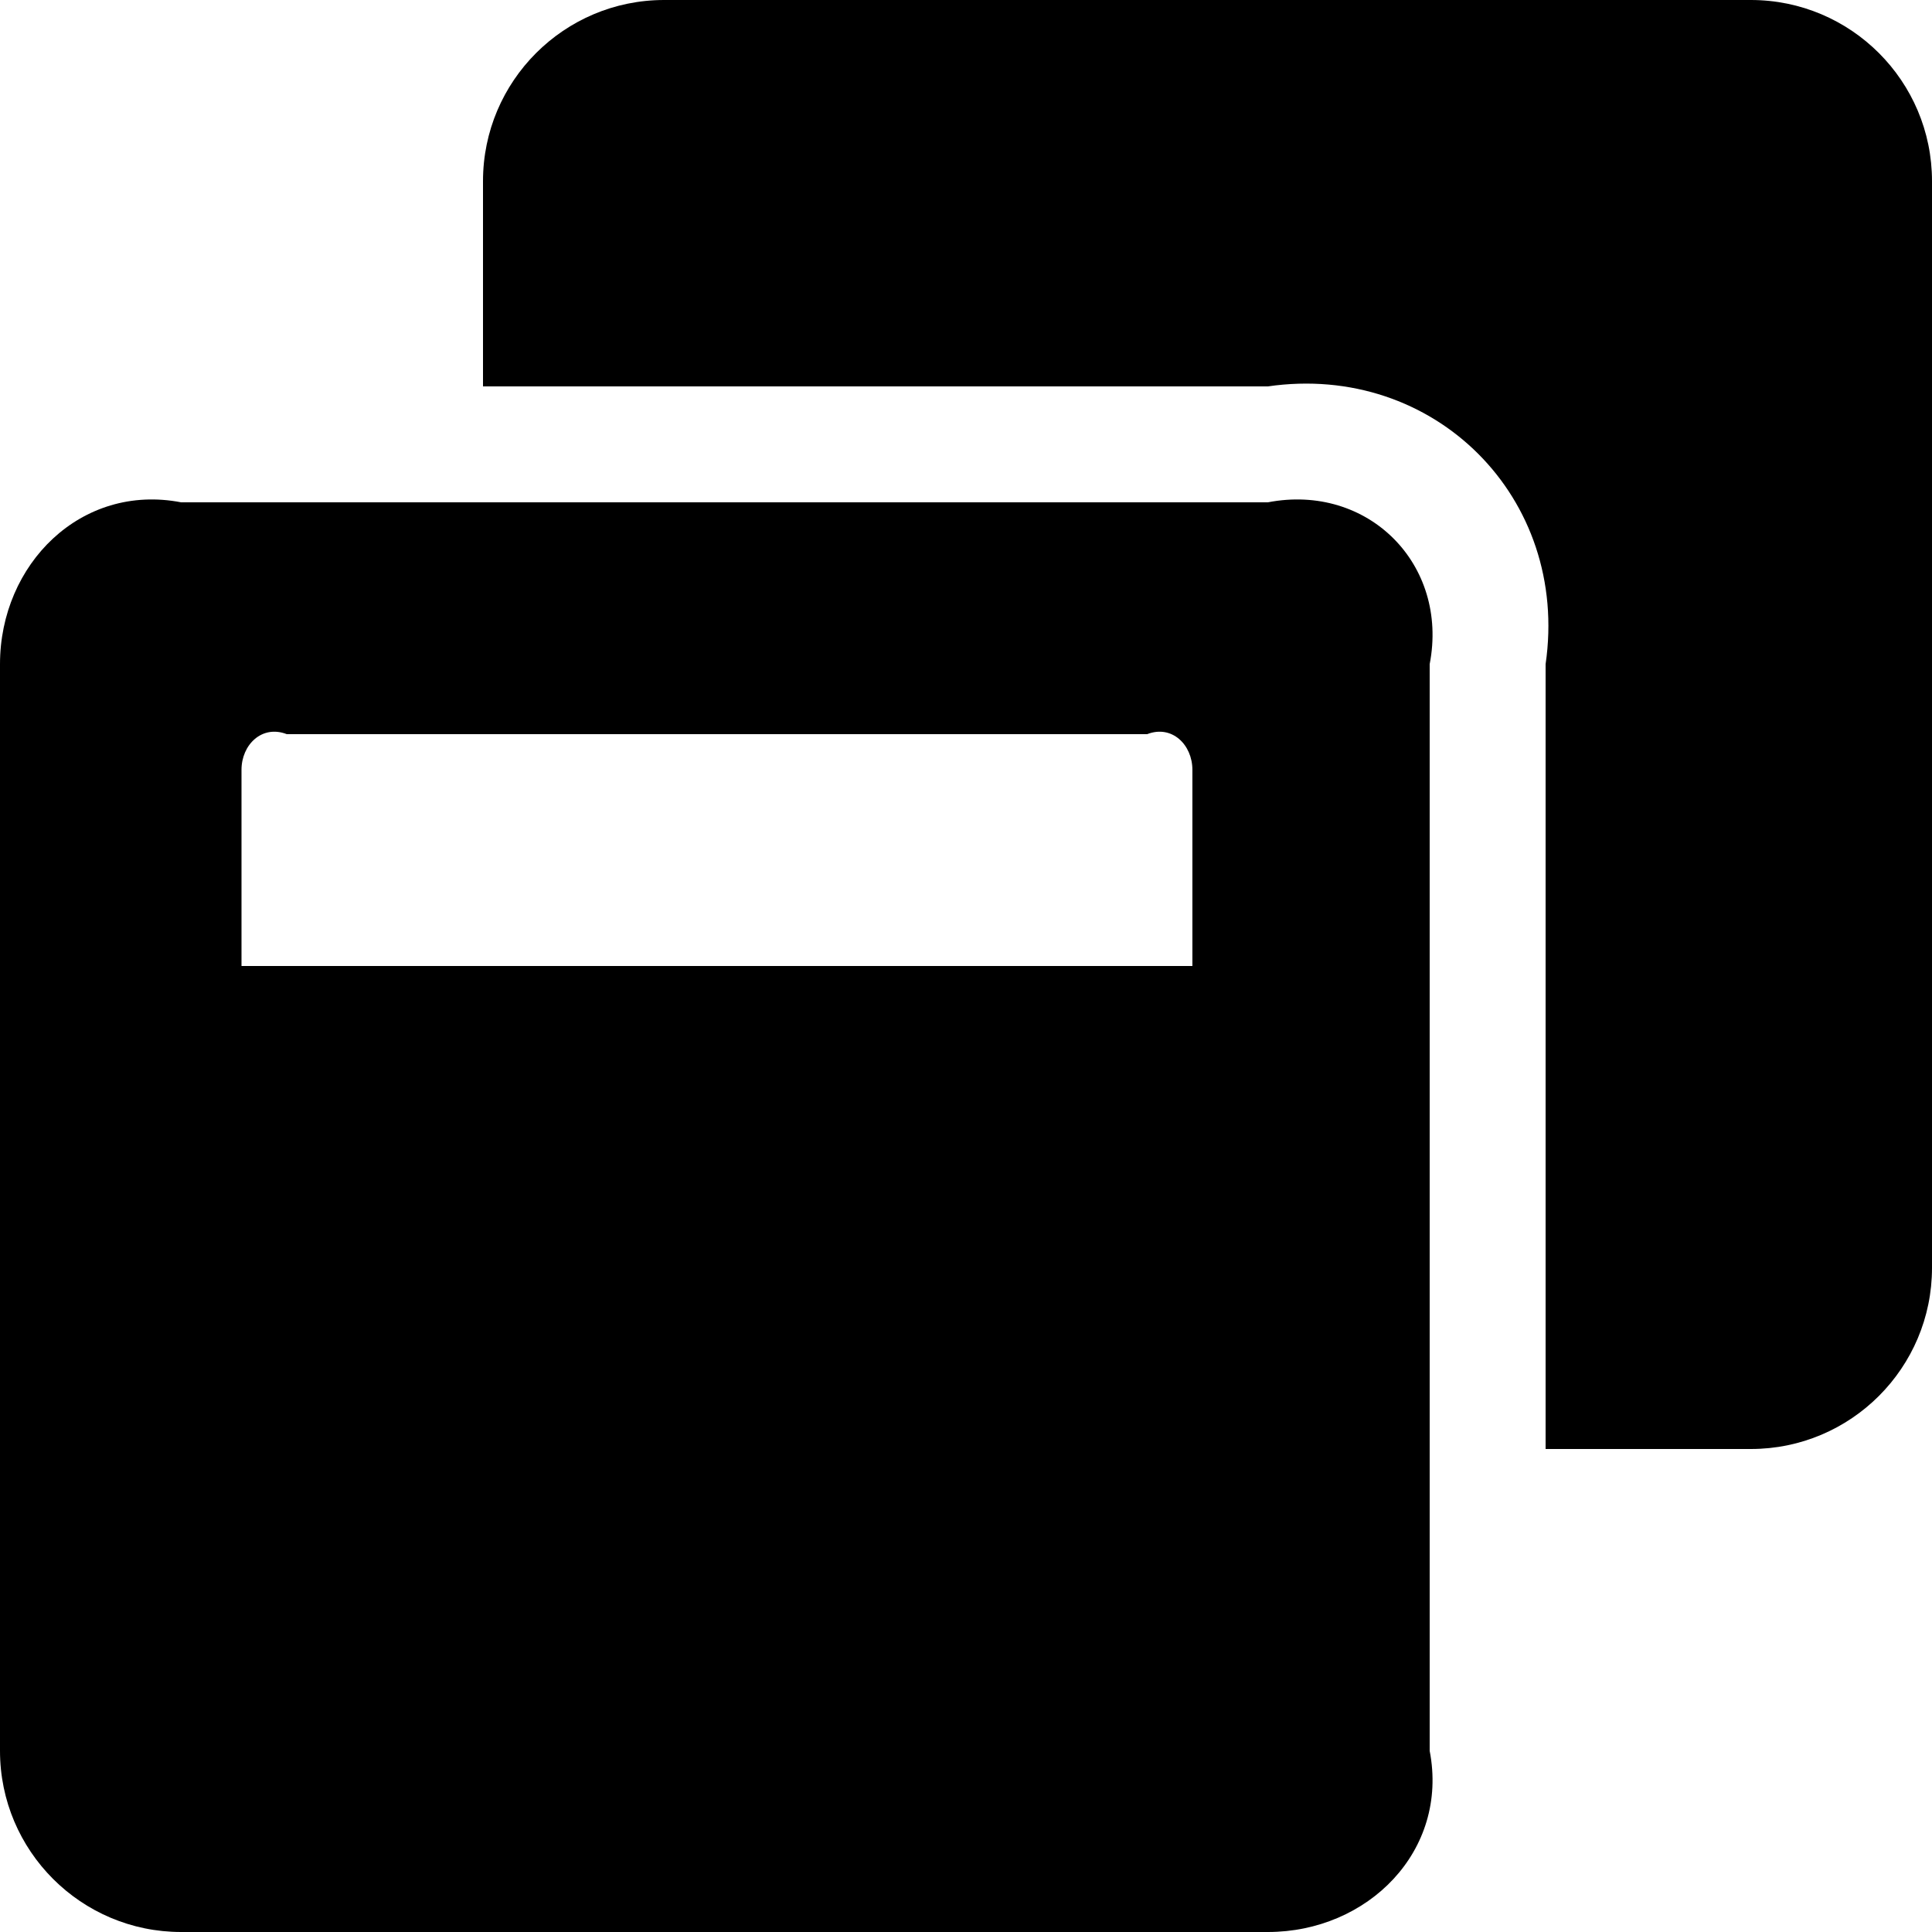﻿<?xml version="1.0" encoding="utf-8"?>
<svg version="1.1" xmlns:xlink="http://www.w3.org/1999/xlink" width="50px" height="50px" xmlns="http://www.w3.org/2000/svg">
  <defs>
    <pattern id="BGPattern" patternUnits="userSpaceOnUse" alignment="0 0" imageRepeat="None" />
    <mask fill="white" id="Clip2173">
      <path d="M 45.312 0  C 47.9 0  50 2.1  50 4.688  L 50 32.812  C 50 35.4  47.9 37.5  45.312 37.5  L 40 37.5  L 40 17.188  C 40.625 12.881  37.119 9.375  32.812 10  L 12.5 10  L 12.5 4.688  C 12.5 2.1  14.6 0  17.188 0  L 45.312 0  Z M 32.812 13  C 35.4 12.5  37.5 14.6  37 17.188  L 37 45.312  C 37.5 47.9  35.4 50  32.812 50  L 4.688 50  C 2.1 50  0 47.9  0 45.312  L 0 17.188  C 0 14.6  2.1 12.5  4.688 13  L 32.812 13  Z M 30.859 25  L 30.859 19.922  C 30.859 19.277  30.332 18.75  29.688 19  L 7.422 19  C 6.777 18.75  6.25 19.277  6.25 19.922  L 6.25 25  L 30.859 25  Z " fill-rule="evenodd" />
    </mask>
  </defs>
  <g>
    <path d="M 45.312 0  C 47.9 0  50 2.1  50 4.688  L 50 32.812  C 50 35.4  47.9 37.5  45.312 37.5  L 40 37.5  L 40 17.188  C 40.625 12.881  37.119 9.375  32.812 10  L 12.5 10  L 12.5 4.688  C 12.5 2.1  14.6 0  17.188 0  L 45.312 0  Z M 32.812 13  C 35.4 12.5  37.5 14.6  37 17.188  L 37 45.312  C 37.5 47.9  35.4 50  32.812 50  L 4.688 50  C 2.1 50  0 47.9  0 45.312  L 0 17.188  C 0 14.6  2.1 12.5  4.688 13  L 32.812 13  Z M 30.859 25  L 30.859 19.922  C 30.859 19.277  30.332 18.75  29.688 19  L 7.422 19  C 6.777 18.75  6.25 19.277  6.25 19.922  L 6.25 25  L 30.859 25  Z " fill-rule="nonzero" fill="rgba(0, 0, 0, 1)" stroke="none" class="fill" />
    <path d="M 45.312 0  C 47.9 0  50 2.1  50 4.688  L 50 32.812  C 50 35.4  47.9 37.5  45.312 37.5  L 40 37.5  L 40 17.188  C 40.625 12.881  37.119 9.375  32.812 10  L 12.5 10  L 12.5 4.688  C 12.5 2.1  14.6 0  17.188 0  L 45.312 0  Z " stroke-width="0" stroke-dasharray="0" stroke="rgba(255, 255, 255, 0)" fill="none" class="stroke" mask="url(#Clip2173)" />
    <path d="M 32.812 13  C 35.4 12.5  37.5 14.6  37 17.188  L 37 45.312  C 37.5 47.9  35.4 50  32.812 50  L 4.688 50  C 2.1 50  0 47.9  0 45.312  L 0 17.188  C 0 14.6  2.1 12.5  4.688 13  L 32.812 13  Z " stroke-width="0" stroke-dasharray="0" stroke="rgba(255, 255, 255, 0)" fill="none" class="stroke" mask="url(#Clip2173)" />
    <path d="M 30.859 25  L 30.859 19.922  C 30.859 19.277  30.332 18.75  29.688 19  L 7.422 19  C 6.777 18.75  6.25 19.277  6.25 19.922  L 6.25 25  L 30.859 25  Z " stroke-width="0" stroke-dasharray="0" stroke="rgba(255, 255, 255, 0)" fill="none" class="stroke" mask="url(#Clip2173)" />
  </g>
</svg>